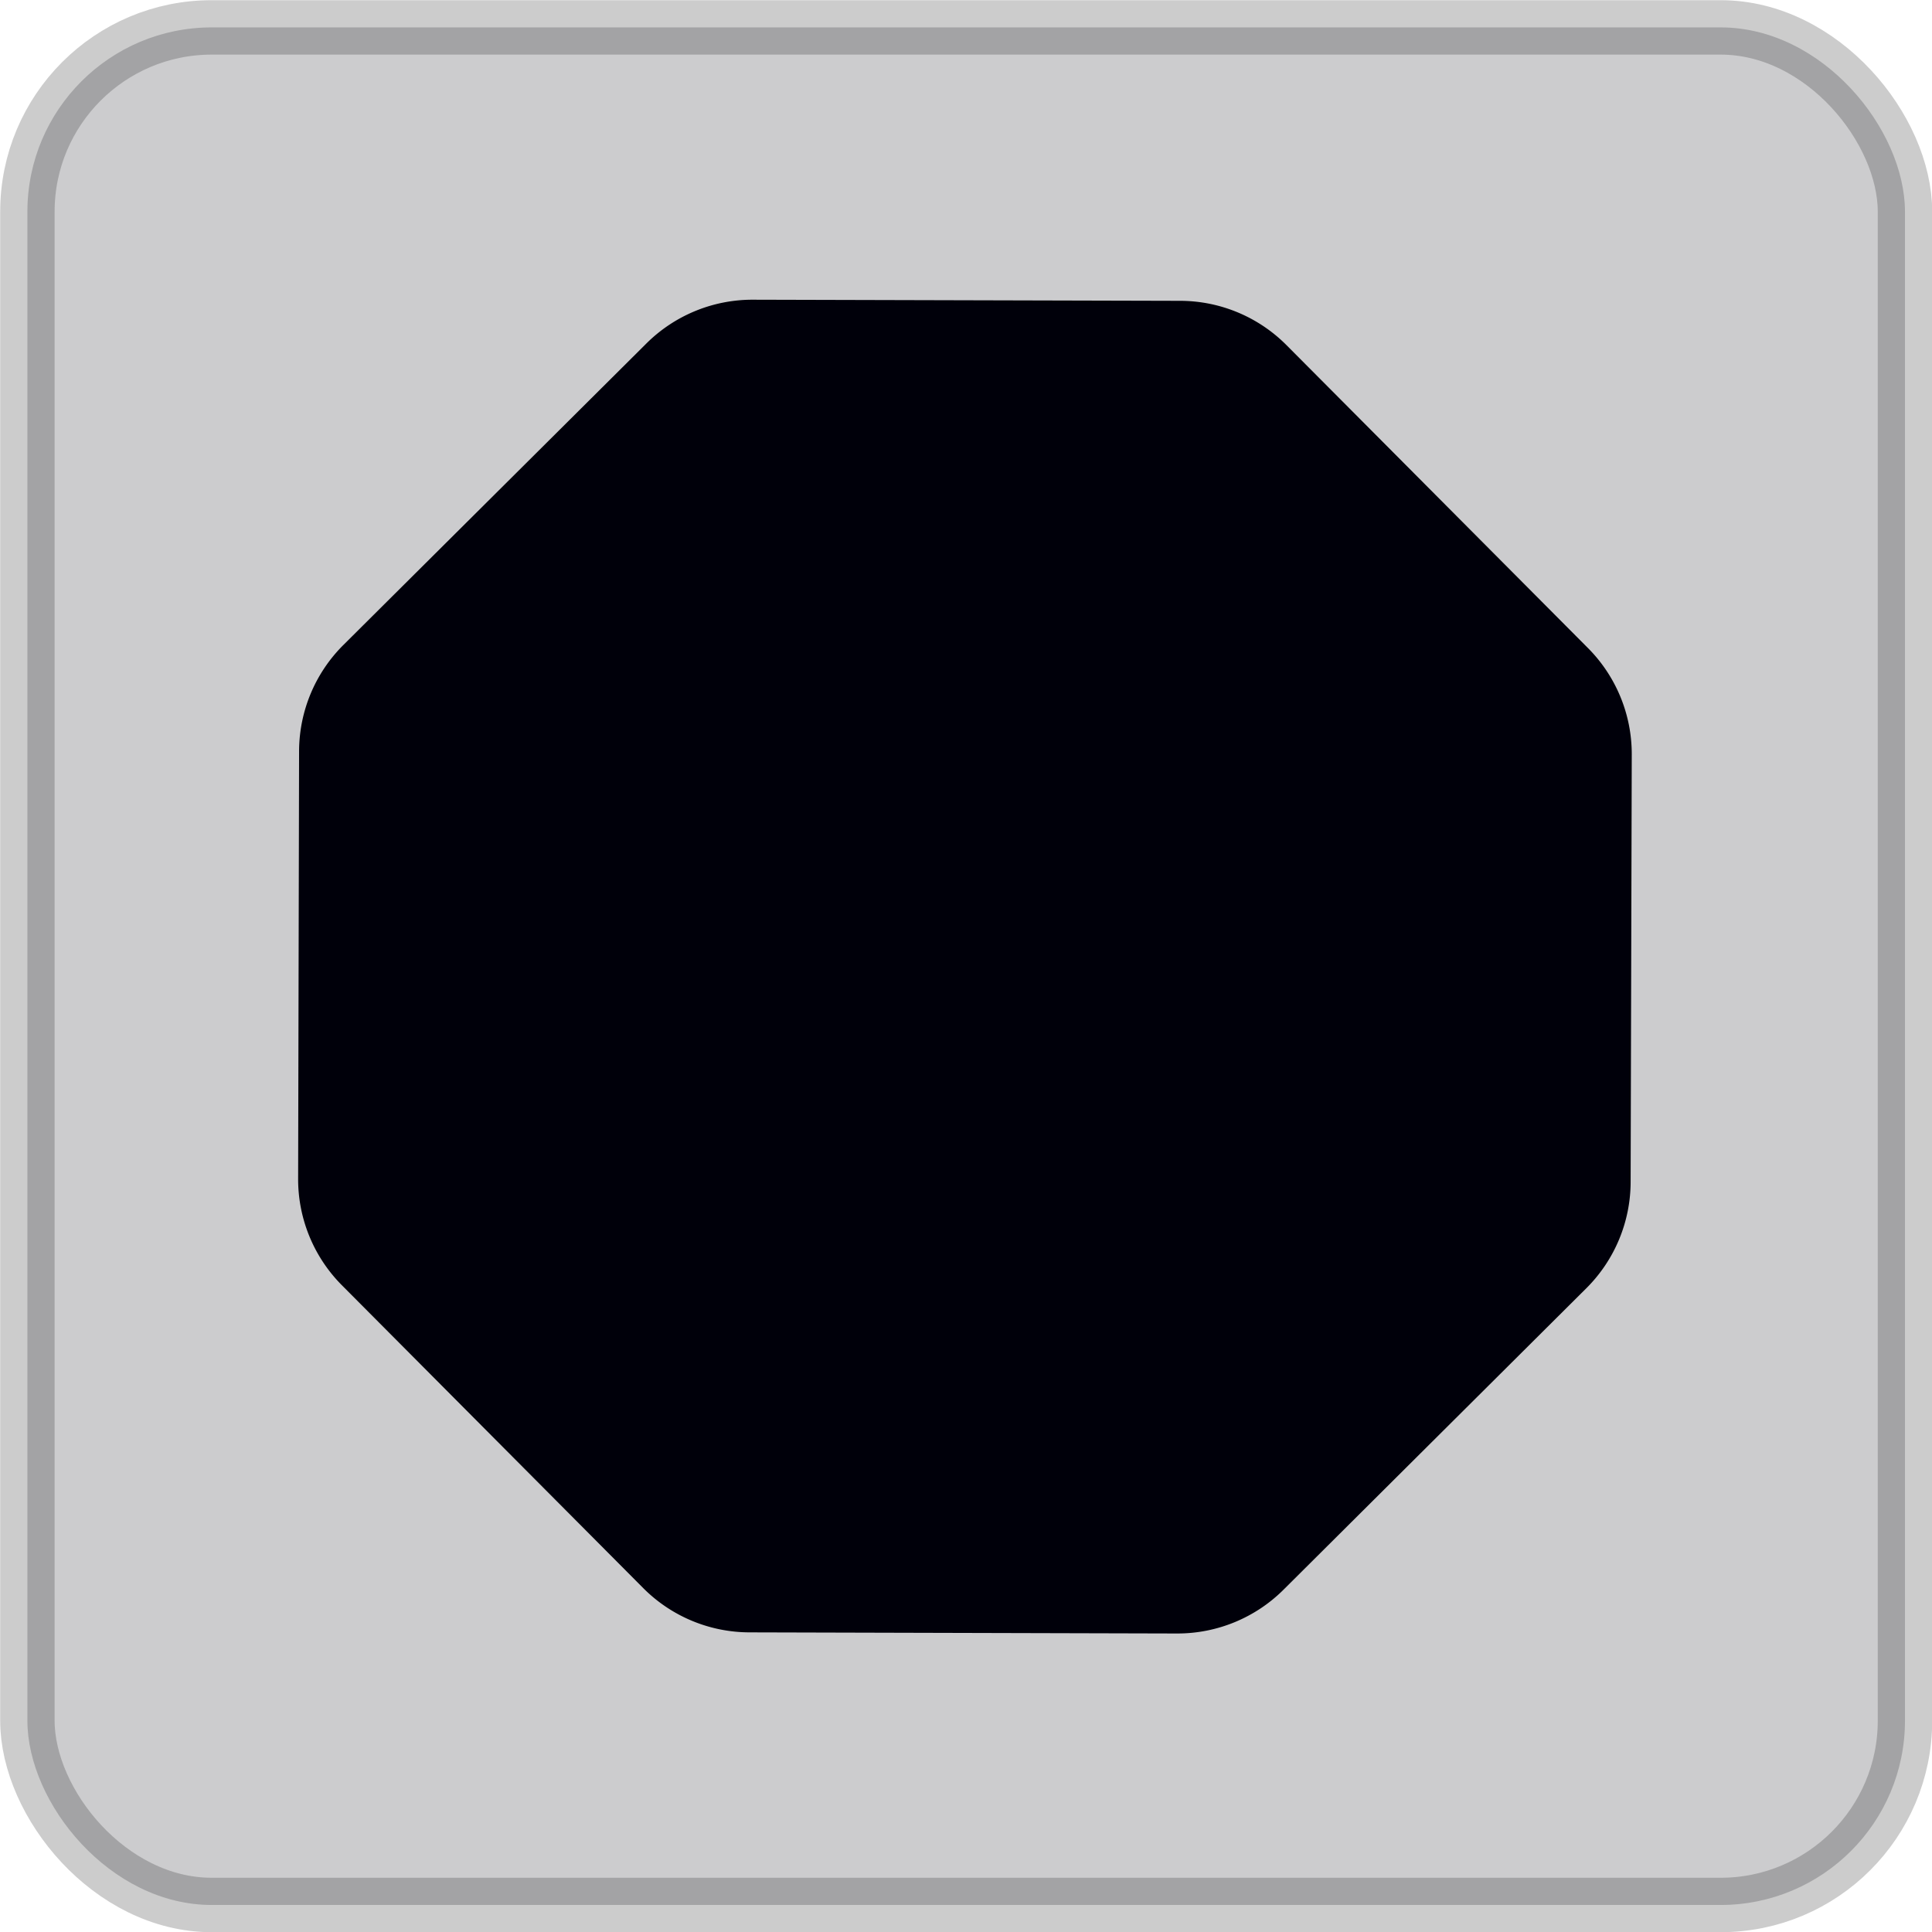 <?xml version="1.0" encoding="UTF-8" standalone="no"?>
<svg
   width="5.147mm"
   height="5.147mm"
   viewBox="0 0 5.147 5.147"
   version="1.1"
   id="svg2394"
   xmlns="http://www.w3.org/2000/svg"
   xmlns:svg="http://www.w3.org/2000/svg"
   xmlns:rdf="http://www.w3.org/1999/02/22-rdf-syntax-ns#"
   xmlns:cc="http://creativecommons.org/ns#"
   xmlns:dc="http://purl.org/dc/elements/1.1/">
  <defs
     id="defs2388" />
  <rect
     style="display:inline;opacity:0.2;fill:#00000a;fill-opacity:1;fill-rule:nonzero;stroke:#000000;stroke-width:0.145;stroke-linecap:butt;stroke-linejoin:miter;stroke-miterlimit:4;stroke-dasharray:none;stroke-opacity:1;paint-order:normal"
     id="rect14891-3"
     width="5.002"
     height="5.002"
     x="0.073"
     y="0.073"
     ry="0.491"
     rx="0.491" />
  <g
     id="path856"
     transform="matrix(0.232,-0.03,0.03,0.232,2.872,1.319)"
     style="stroke:none;fill:#00000a;fill-opacity:1">
    <path
       style="color:#000000;fill:#00000a;fill-rule:evenodd;stroke-linecap:round;stroke-linejoin:round;-inkscape-stroke:none;paint-order:markers stroke fill;stroke:none;fill-opacity:1"
       d="m -3.389,-2.682 a 1.712,1.712 0 0 0 -1.266,0.34 L -8.518,0.621 A 1.712,1.712 0 0 0 -9.172,1.756 l -0.635,4.826 a 1.712,1.712 0 0 0 0.338,1.266 l 2.963,3.863 a 1.712,1.712 0 0 0 1.137,0.654 l 4.826,0.637 a 1.712,1.712 0 0 0 1.266,-0.34 L 4.584,9.699 A 1.712,1.712 0 0 0 5.238,8.564 L 5.875,3.738 A 1.712,1.712 0 0 0 5.535,2.471 L 2.572,-1.391 A 1.712,1.712 0 0 0 1.438,-2.045 Z M -3.133,0.807 0.287,1.258 2.387,3.994 1.936,7.414 -0.801,9.514 -4.221,9.062 -6.32,6.326 -5.869,2.906 Z"
       id="path1595" />
    <path
       style="color:#000000;fill:#00000a;fill-rule:evenodd;stroke-width:3.425;stroke-linecap:round;stroke-linejoin:round;-inkscape-stroke:none;paint-order:markers stroke fill;stroke:none;fill-opacity:1"
       d="M 3.542,8.34 -0.32,11.303 -5.147,10.668 -8.11,6.806 -7.475,1.98 -3.613,-0.983 1.214,-0.348 4.177,3.514 Z"
       id="path1597" />
  </g>
</svg>
